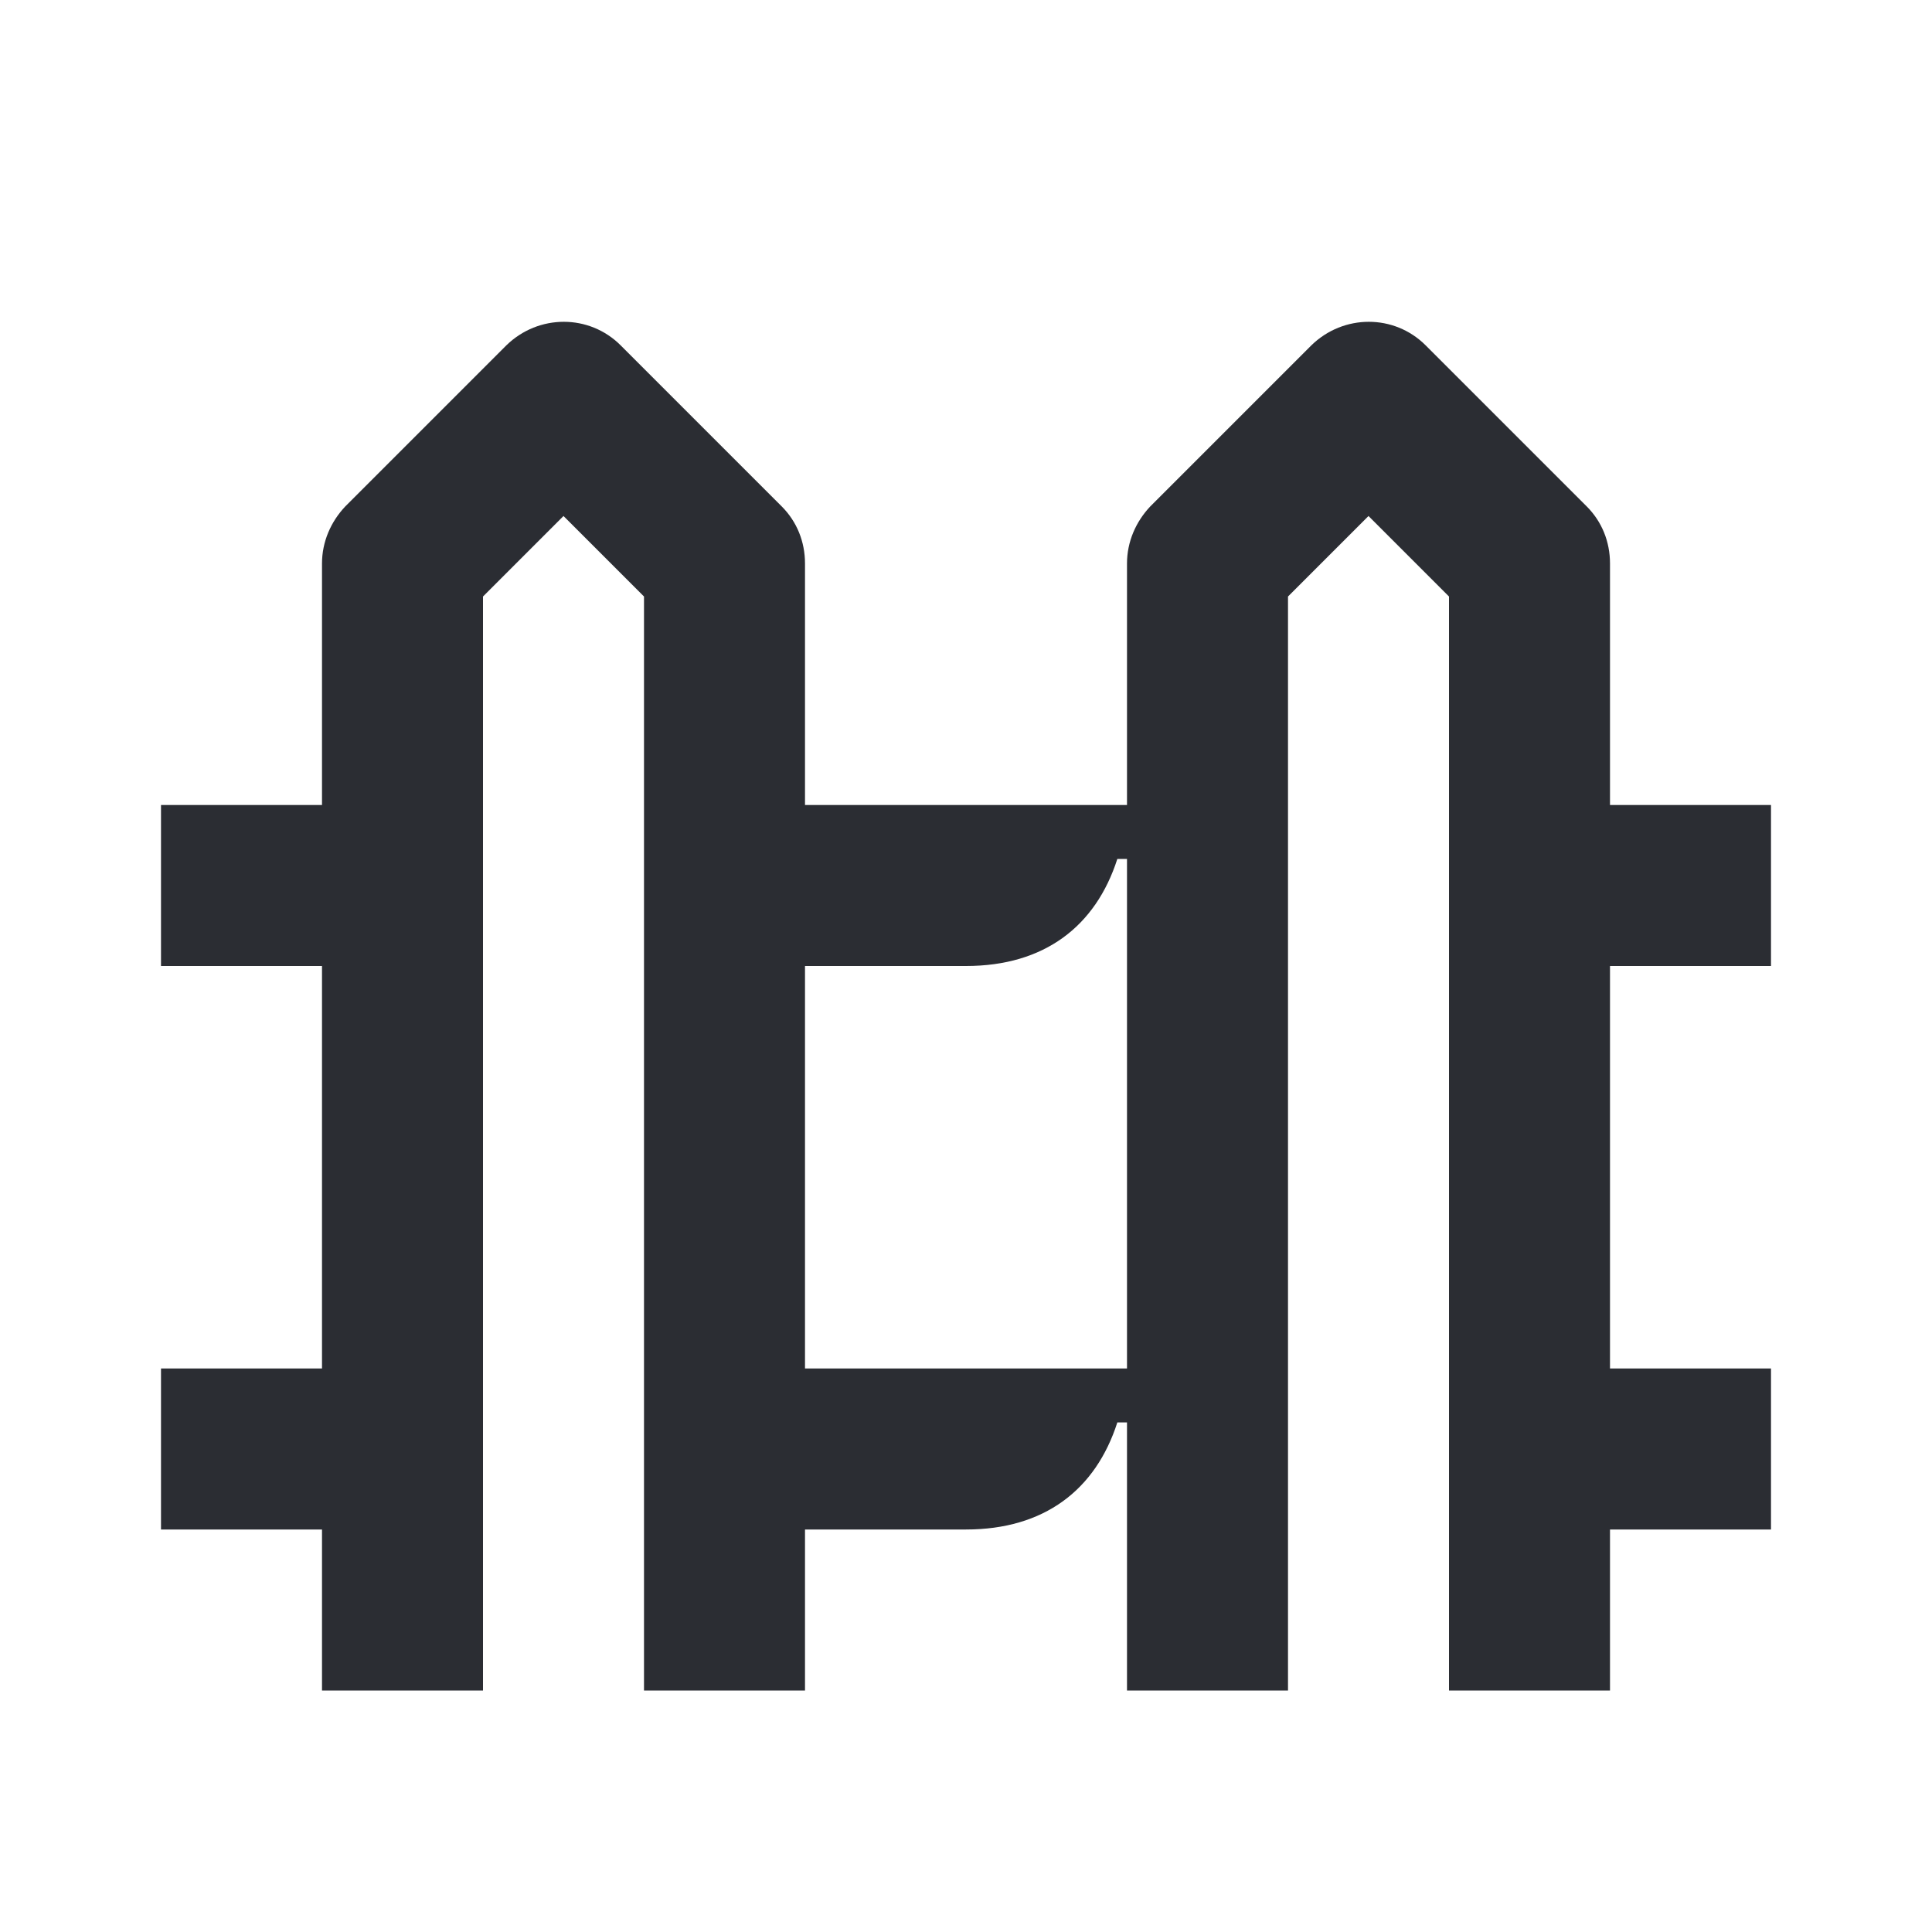 <svg width="24" height="24" viewBox="0 0 24 24" fill="none" xmlns="http://www.w3.org/2000/svg">
<path d="M14 10.67V17H10V12H12C12.97 12 13.61 11.51 13.88 10.67H14ZM14 17.67V21H16V7.41L17 6.41L18 7.41V21H20V19H22V17H20V12H22V10H20V7C20 6.73 19.9 6.48 19.71 6.29L17.71 4.29C17.32 3.9 16.69 3.9 16.29 4.29L14.29 6.29C14.11 6.48 14 6.73 14 7V10H10V7C10 6.73 9.9 6.48 9.71 6.29L7.71 4.29C7.32 3.9 6.69 3.9 6.29 4.29L4.29 6.29C4.11 6.48 4 6.73 4 7V10H2V12H4V17H2V19H4V21H6V7.41L7 6.41L8 7.41V21H10V19H12C12.97 19 13.61 18.51 13.88 17.67H14Z" fill="#2B2D33"/>
</svg>
